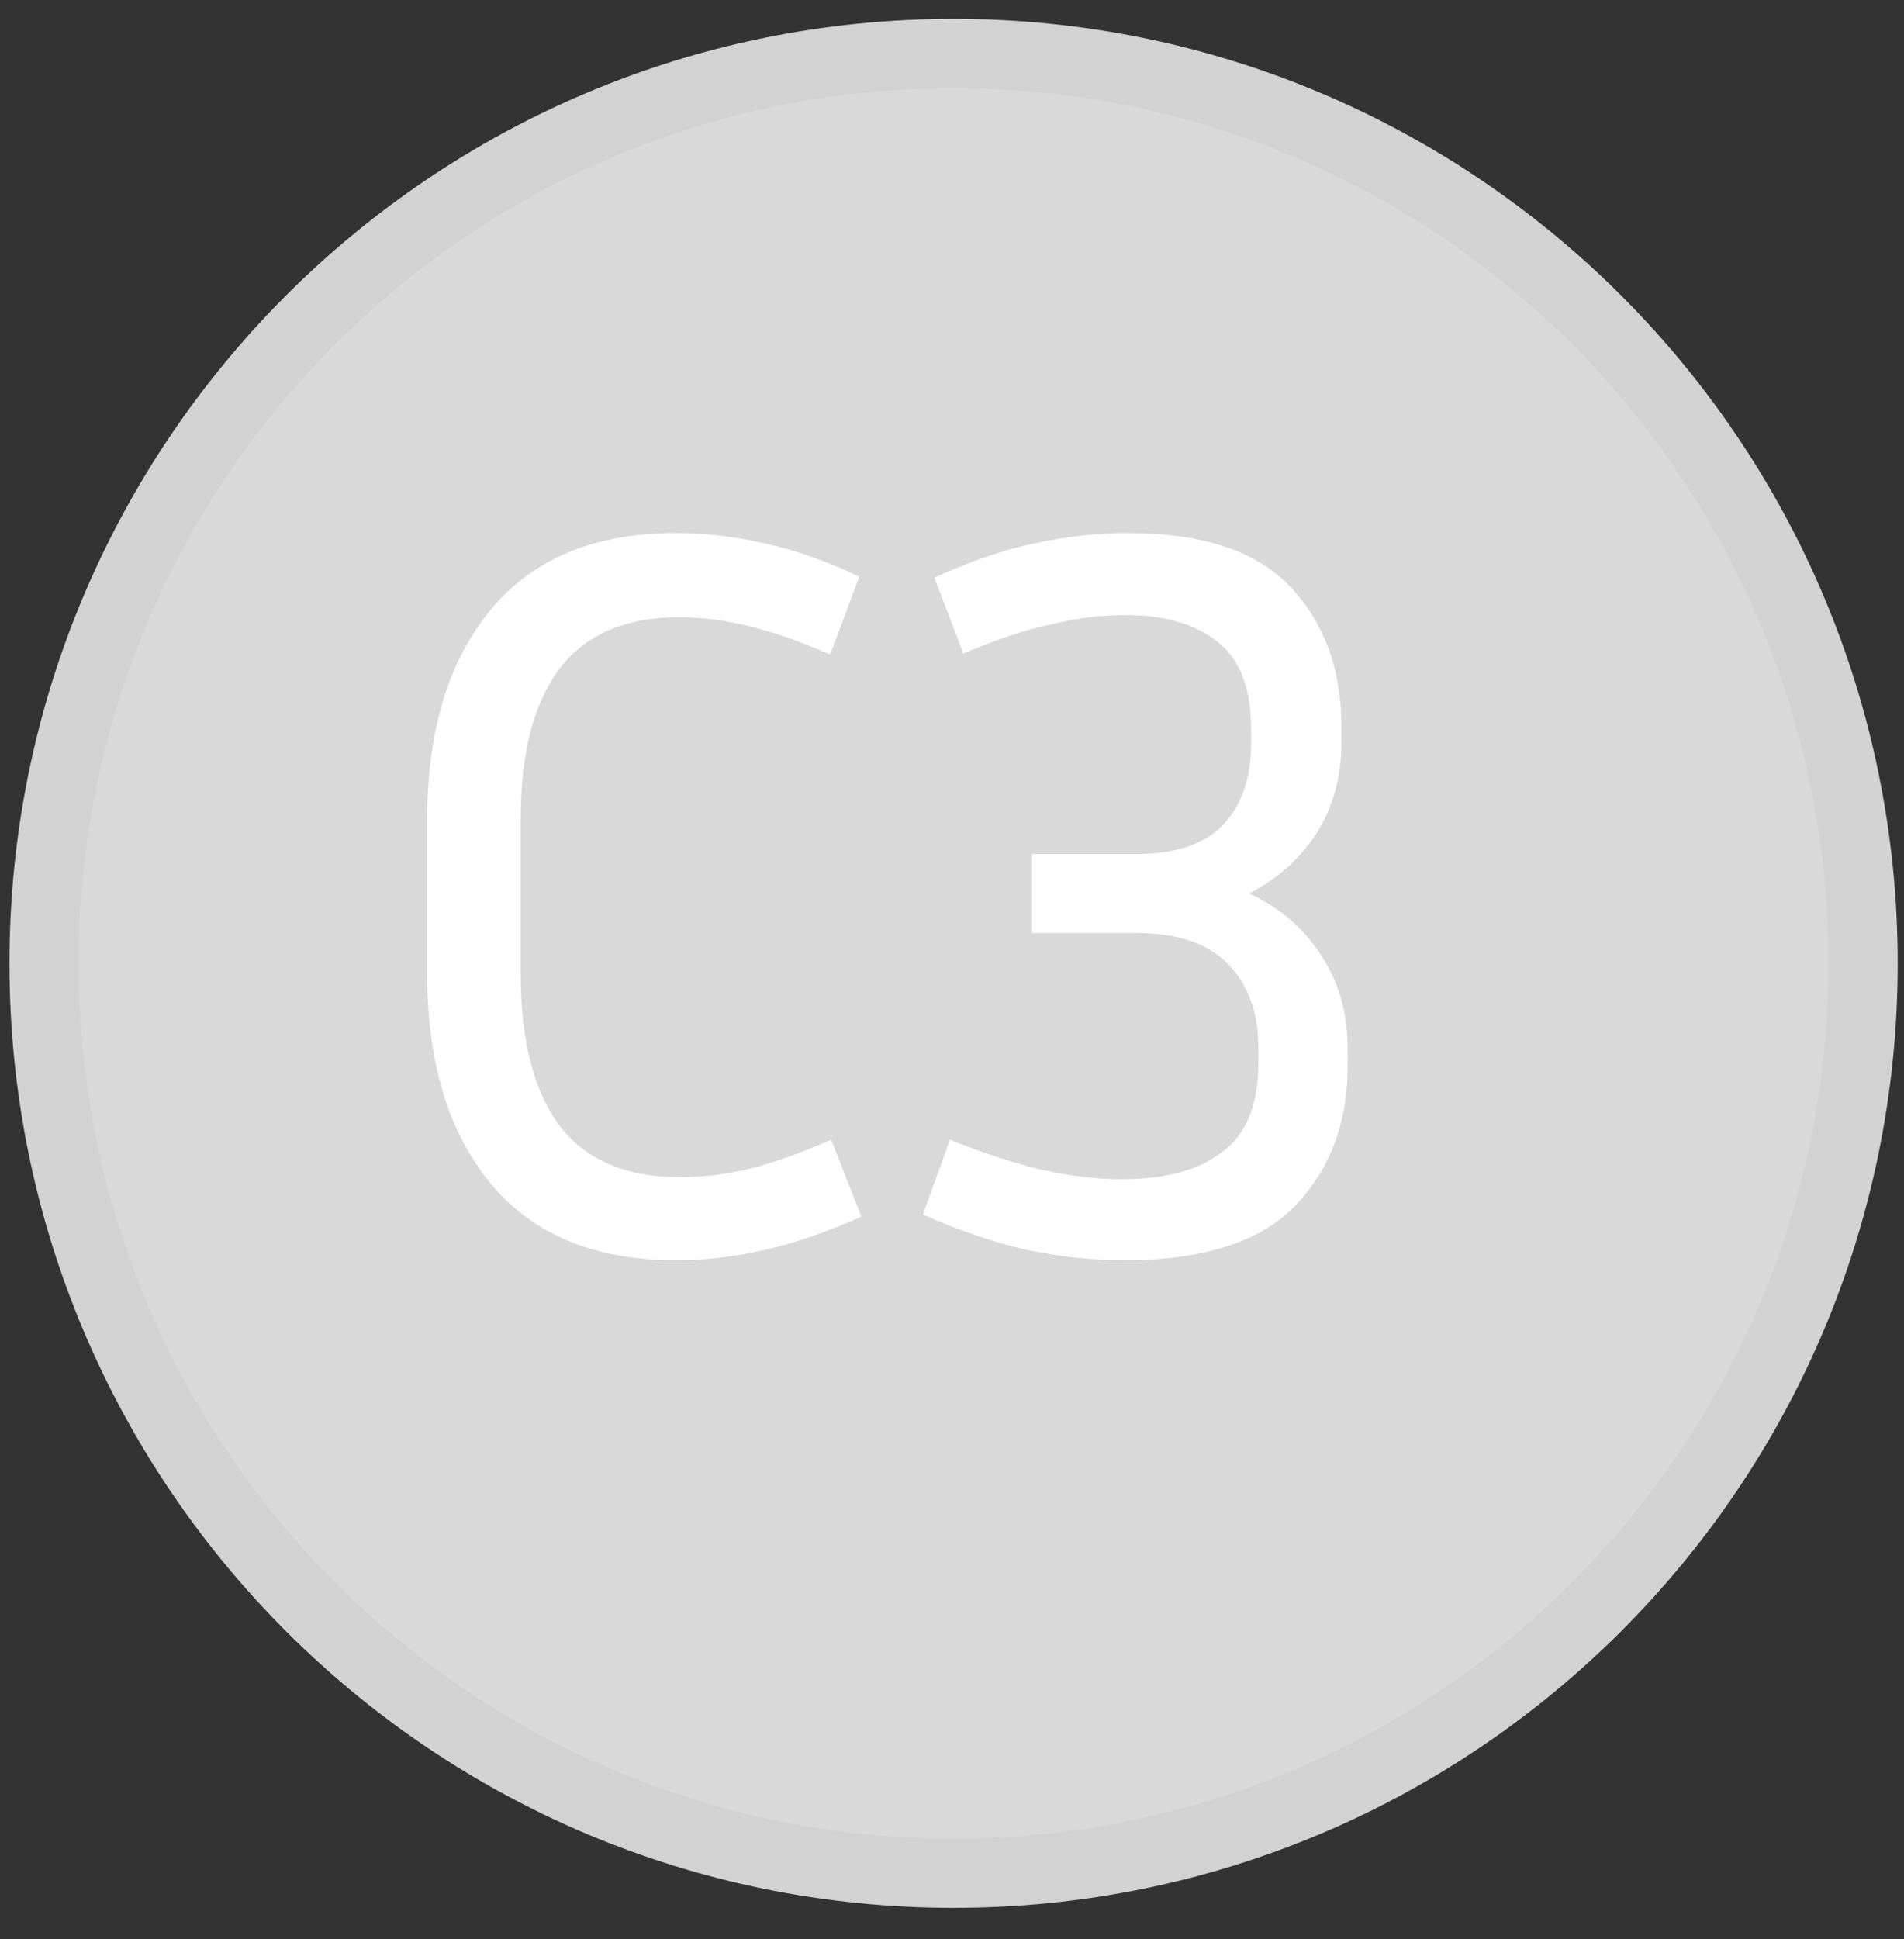 <svg width="55" height="56" viewBox="0 0 55 56" fill="none" xmlns="http://www.w3.org/2000/svg">
<rect x="0" y="0" width="55" height="56" fill="#333333" stroke="none"/>
<path d="M53.818 27.818C53.818 42.328 42.056 54.091 27.545 54.091C13.035 54.091 1.273 42.328 1.273 27.818C1.273 13.308 13.035 1.545 27.545 1.545C42.056 1.545 53.818 13.308 53.818 27.818Z" fill="#D9D9D9" stroke="#D3D2D2" stroke-width="2"/>
<path d="M15.041 28.141C15.041 30.021 15.411 31.471 16.151 32.491C16.911 33.491 18.071 33.991 19.631 33.991C20.311 33.991 20.981 33.911 21.641 33.751C22.301 33.591 23.091 33.311 24.011 32.911L24.881 35.131C23.901 35.571 22.971 35.891 22.091 36.091C21.211 36.291 20.361 36.391 19.541 36.391C17.181 36.391 15.391 35.651 14.171 34.171C12.951 32.691 12.341 30.681 12.341 28.141V23.641C12.341 21.101 12.951 19.091 14.171 17.611C15.391 16.131 17.181 15.391 19.541 15.391C20.361 15.391 21.211 15.491 22.091 15.691C22.991 15.891 23.901 16.211 24.821 16.651L23.981 18.901C22.361 18.181 20.911 17.821 19.631 17.821C18.071 17.821 16.911 18.321 16.151 19.321C15.411 20.321 15.041 21.761 15.041 23.641V28.141ZM38.93 30.781C38.93 32.421 38.42 33.771 37.4 34.831C36.38 35.871 34.74 36.391 32.48 36.391C31.58 36.391 30.64 36.291 29.66 36.091C28.7 35.871 27.7 35.531 26.66 35.071L27.44 32.911C28.44 33.311 29.33 33.601 30.11 33.781C30.91 33.961 31.68 34.051 32.42 34.051C33.66 34.051 34.62 33.791 35.3 33.271C36 32.751 36.35 31.901 36.35 30.721V30.241C36.35 29.241 36.06 28.441 35.48 27.841C34.9 27.241 34.01 26.941 32.81 26.941H29.81V24.661H32.81C33.95 24.661 34.79 24.381 35.33 23.821C35.87 23.241 36.14 22.461 36.14 21.481V21.061C36.14 19.881 35.82 19.041 35.18 18.541C34.54 18.021 33.65 17.761 32.51 17.761C31.81 17.761 31.09 17.851 30.35 18.031C29.61 18.191 28.77 18.471 27.83 18.871L26.99 16.681C27.99 16.221 28.95 15.891 29.87 15.691C30.81 15.491 31.71 15.391 32.57 15.391C34.73 15.391 36.3 15.911 37.28 16.951C38.26 17.991 38.75 19.341 38.75 21.001V21.421C38.75 22.421 38.51 23.301 38.03 24.061C37.55 24.801 36.9 25.381 36.08 25.801C36.96 26.201 37.65 26.791 38.15 27.571C38.67 28.331 38.93 29.241 38.93 30.301V30.781Z" fill="white"/>
</svg>
